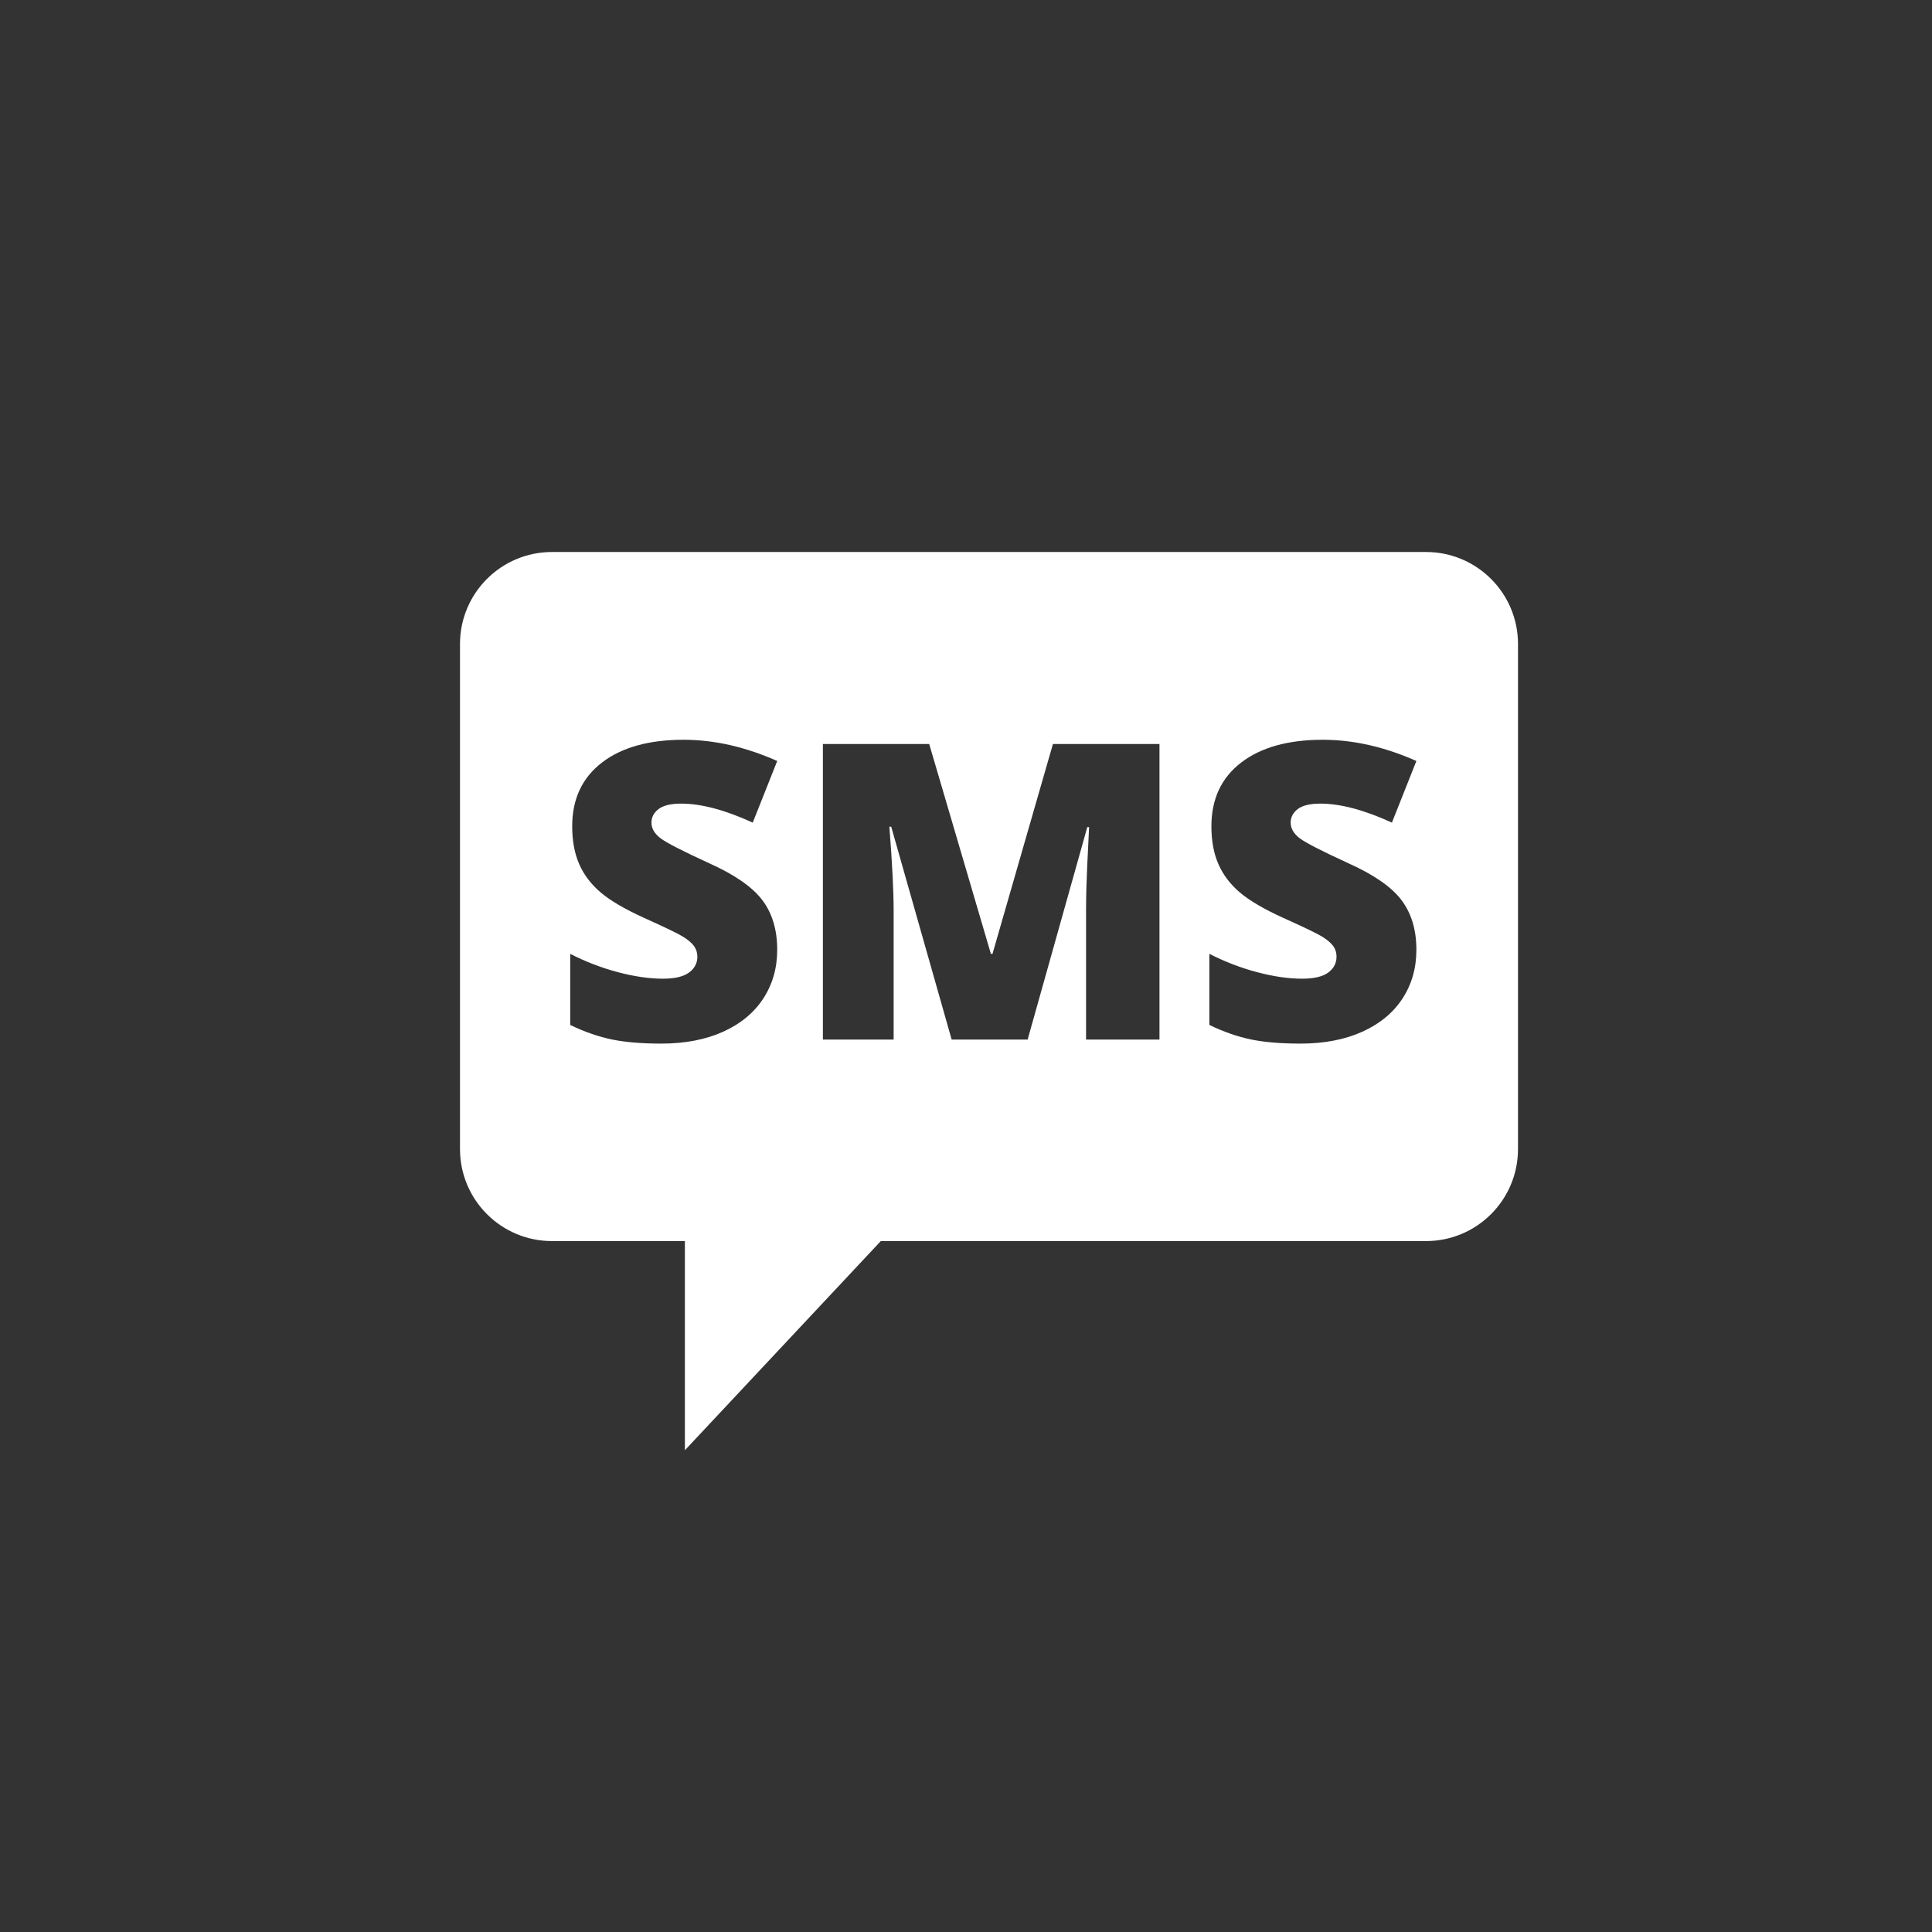 <svg xmlns="http://www.w3.org/2000/svg" width="42" height="42" viewBox="-10 -12 42 42">
  <rect x="-10" y="-12" width="42" height="42" fill="#333333" stroke="none"/>
  <path fill="#FFF" fill-rule="evenodd" d="M90,34 L109,34 C110.105,34 111,34.895 111,36 L111,46.98 C111,48.084 110.105,48.98 109,48.98 L97.148,48.98 L92.889,53.527 L92.889,48.98 L90,48.98 C88.895,48.98 88,48.084 88,46.98 L88,36 C88,34.895 88.895,34 90,34 Z M94.896,42.648 C94.896,42.214 94.788,41.854 94.573,41.569 C94.357,41.283 93.973,41.016 93.419,40.767 C92.842,40.503 92.488,40.321 92.358,40.222 C92.227,40.122 92.162,40.009 92.162,39.883 C92.162,39.766 92.213,39.668 92.316,39.589 C92.418,39.51 92.583,39.47 92.808,39.47 C93.245,39.47 93.763,39.608 94.364,39.883 L94.896,38.543 C94.204,38.236 93.526,38.082 92.861,38.082 C92.108,38.082 91.516,38.247 91.085,38.578 C90.655,38.909 90.439,39.371 90.439,39.963 C90.439,40.279 90.49,40.553 90.591,40.784 C90.692,41.016 90.847,41.221 91.057,41.4 C91.266,41.578 91.581,41.763 92,41.953 C92.462,42.161 92.747,42.299 92.854,42.366 C92.961,42.434 93.039,42.5 93.087,42.566 C93.135,42.632 93.16,42.709 93.16,42.797 C93.16,42.938 93.1,43.053 92.979,43.142 C92.859,43.231 92.67,43.276 92.413,43.276 C92.114,43.276 91.786,43.228 91.428,43.133 C91.071,43.038 90.727,42.905 90.396,42.736 L90.396,44.282 C90.709,44.432 91.011,44.537 91.301,44.597 C91.591,44.657 91.95,44.687 92.377,44.687 C92.89,44.687 93.337,44.601 93.718,44.43 C94.099,44.258 94.39,44.018 94.592,43.709 C94.794,43.4 94.896,43.046 94.896,42.648 Z M98.688,44.599 L100.34,44.599 L101.637,39.98 L101.676,39.98 C101.641,40.677 101.621,41.115 101.617,41.294 C101.613,41.473 101.61,41.635 101.61,41.782 L101.61,44.599 L103.206,44.599 L103.206,38.174 L100.89,38.174 L99.576,42.736 L99.541,42.736 L98.2,38.174 L95.889,38.174 L95.889,44.599 L97.427,44.599 L97.427,41.808 C97.427,41.372 97.396,40.759 97.334,39.971 L97.374,39.971 L98.688,44.599 Z M108.791,42.648 C108.791,42.214 108.683,41.854 108.468,41.569 C108.253,41.283 107.868,41.016 107.314,40.767 C106.737,40.503 106.384,40.321 106.253,40.222 C106.123,40.122 106.058,40.009 106.058,39.883 C106.058,39.766 106.109,39.668 106.211,39.589 C106.314,39.51 106.478,39.47 106.704,39.47 C107.14,39.47 107.659,39.608 108.259,39.883 L108.791,38.543 C108.1,38.236 107.421,38.082 106.756,38.082 C106.003,38.082 105.412,38.247 104.981,38.578 C104.55,38.909 104.335,39.371 104.335,39.963 C104.335,40.279 104.385,40.553 104.487,40.784 C104.588,41.016 104.743,41.221 104.952,41.4 C105.162,41.578 105.476,41.763 105.895,41.953 C106.358,42.161 106.643,42.299 106.75,42.366 C106.857,42.434 106.934,42.5 106.983,42.566 C107.031,42.632 107.055,42.709 107.055,42.797 C107.055,42.938 106.995,43.053 106.875,43.142 C106.755,43.231 106.566,43.276 106.308,43.276 C106.009,43.276 105.681,43.228 105.324,43.133 C104.966,43.038 104.622,42.905 104.291,42.736 L104.291,44.282 C104.604,44.432 104.906,44.537 105.196,44.597 C105.486,44.657 105.845,44.687 106.273,44.687 C106.786,44.687 107.232,44.601 107.613,44.43 C107.994,44.258 108.286,44.018 108.488,43.709 C108.69,43.4 108.791,43.046 108.791,42.648 Z" transform="translate(-88 -34)"/>
</svg>
